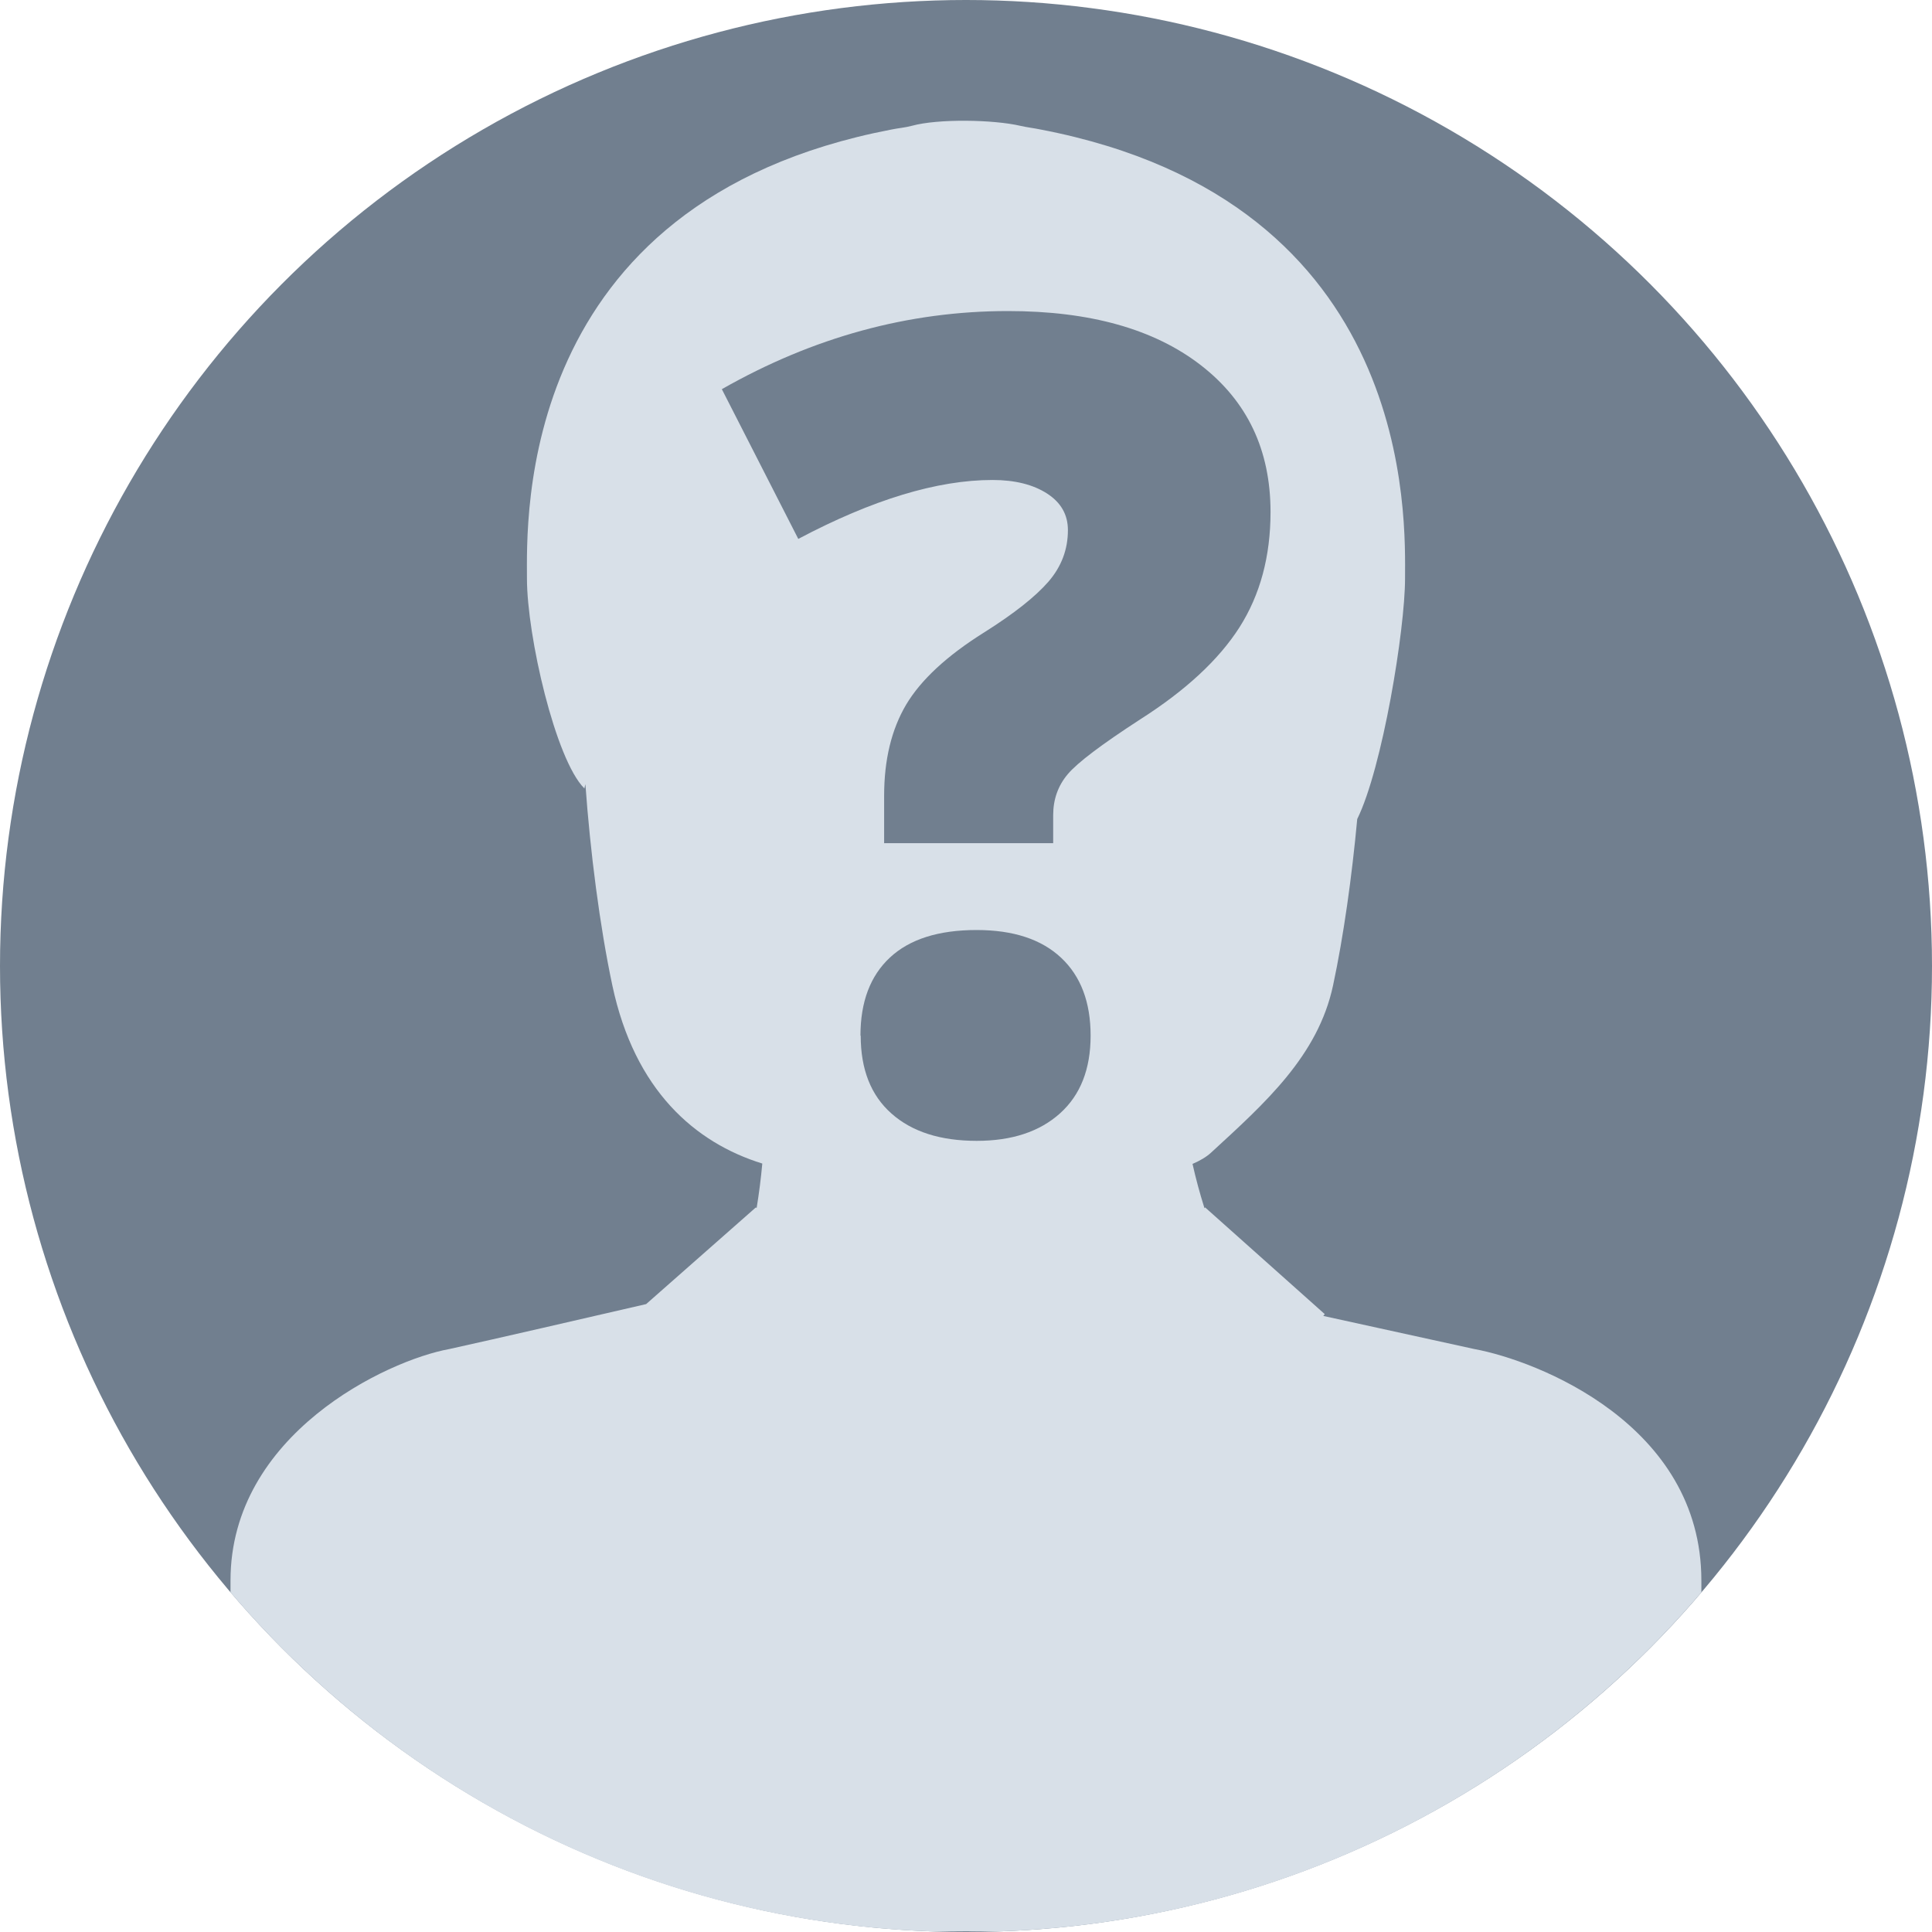 <svg width="16" height="16" xmlns="http://www.w3.org/2000/svg"><g fill="none" fill-rule="evenodd"><circle fill="#717F8F" cx="8" cy="8" r="8"/><path d="M7.712 15.995c-2.323-.082-4.393-1.154-5.803-2.808-0-.033-0-.066-0-.098 0-1.21 1.294-1.823 1.813-1.917.413-.091 1.121-.255 1.629-.372L6.26 9.999l.006.006c.02-.122.036-.246.047-.369-.555-.172-1.057-.604-1.242-1.476-.104-.49-.183-1.106-.223-1.666-.008.034-.011.048-.009.035-.239-.238-.475-1.263-.475-1.738 0-.476-.101-3.119 3.017-3.718.057-.012.115-.016.17-.031.217-.06.676-.052.899 0 .056.013.113.019.17.031C11.737 1.672 11.636 4.315 11.636 4.791c0 .421-.187 1.568-.396 1.992-.044.476-.113.97-.2 1.377-.125.586-.566.977-1.012 1.387-.037.034-.089.065-.152.092.027.121.06.243.099.367l.005-.007.991.884-.012.015c.37.081.83.182 1.25.274.519.095 1.881.624 1.881 1.917 0 .033-0.0.065-0.0.098-1.411 1.655-3.485 2.728-5.811 2.808-.107-0-.212-.001-.314-.001-.081 0-.166.001-.254.001z" fill="#D8E0E8"/><path d="M7.322 6.982v-.392c0-.298.061-.549.182-.754.122-.205.337-.405.647-.599.246-.155.423-.295.531-.419.108-.125.162-.267.162-.428 0-.128-.058-.229-.173-.303-.115-.074-.266-.112-.451-.112-.459 0-.995.163-1.609.488l-.633-1.24c.757-.431 1.546-.647 2.37-.647.678 0 1.209.149 1.595.447.386.298.579.703.579 1.217 0 .368-.086.686-.257.955-.172.269-.446.523-.823.763-.319.207-.519.358-.599.453-.081.096-.121.209-.121.34v.232H7.322zm-.196 1.595c0-.28.081-.495.244-.647.163-.152.402-.228.718-.228.304 0 .537.077.7.23.163.153.244.368.244.645 0 .276-.084.491-.253.643-.169.152-.399.228-.69.228-.301 0-.536-.075-.706-.226-.17-.15-.255-.365-.255-.645z" fill="#717F8F"/></g></svg>